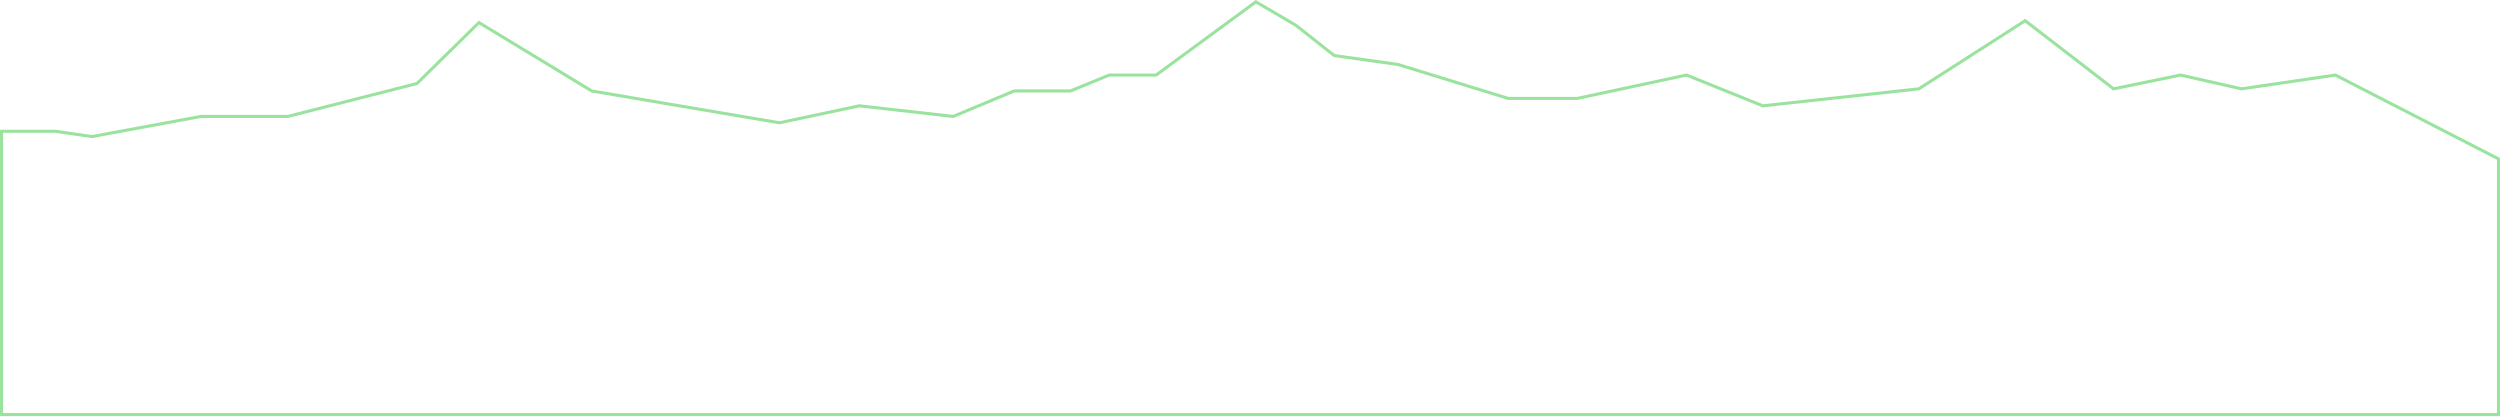 <svg width="1218" height="203" viewBox="0 0 1218 203" fill="none" xmlns="http://www.w3.org/2000/svg">
<path d="M27.047 63.961H14.47H0.75V201.979H1217.25V77.401L1137.79 36.564L1092.06 43.284L1062.32 36.564L1029.75 43.284L986.655 10.078L934.849 43.284L858.817 51.555L821.659 36.564L768.494 47.936H734.765L681.029 31.395L650.017 27.065L631.295 12.269L611.859 0.896L563.267 36.564H540.401L521.536 44.318H494.096L464.37 56.724L418.636 51.555L379.763 59.825L288.297 44.318L233.346 10.996L203.119 40.699L140.236 56.724H97.933L44.768 66.545L27.047 63.961Z" stroke="#99E39E" stroke-width="1.5"/>
</svg>
